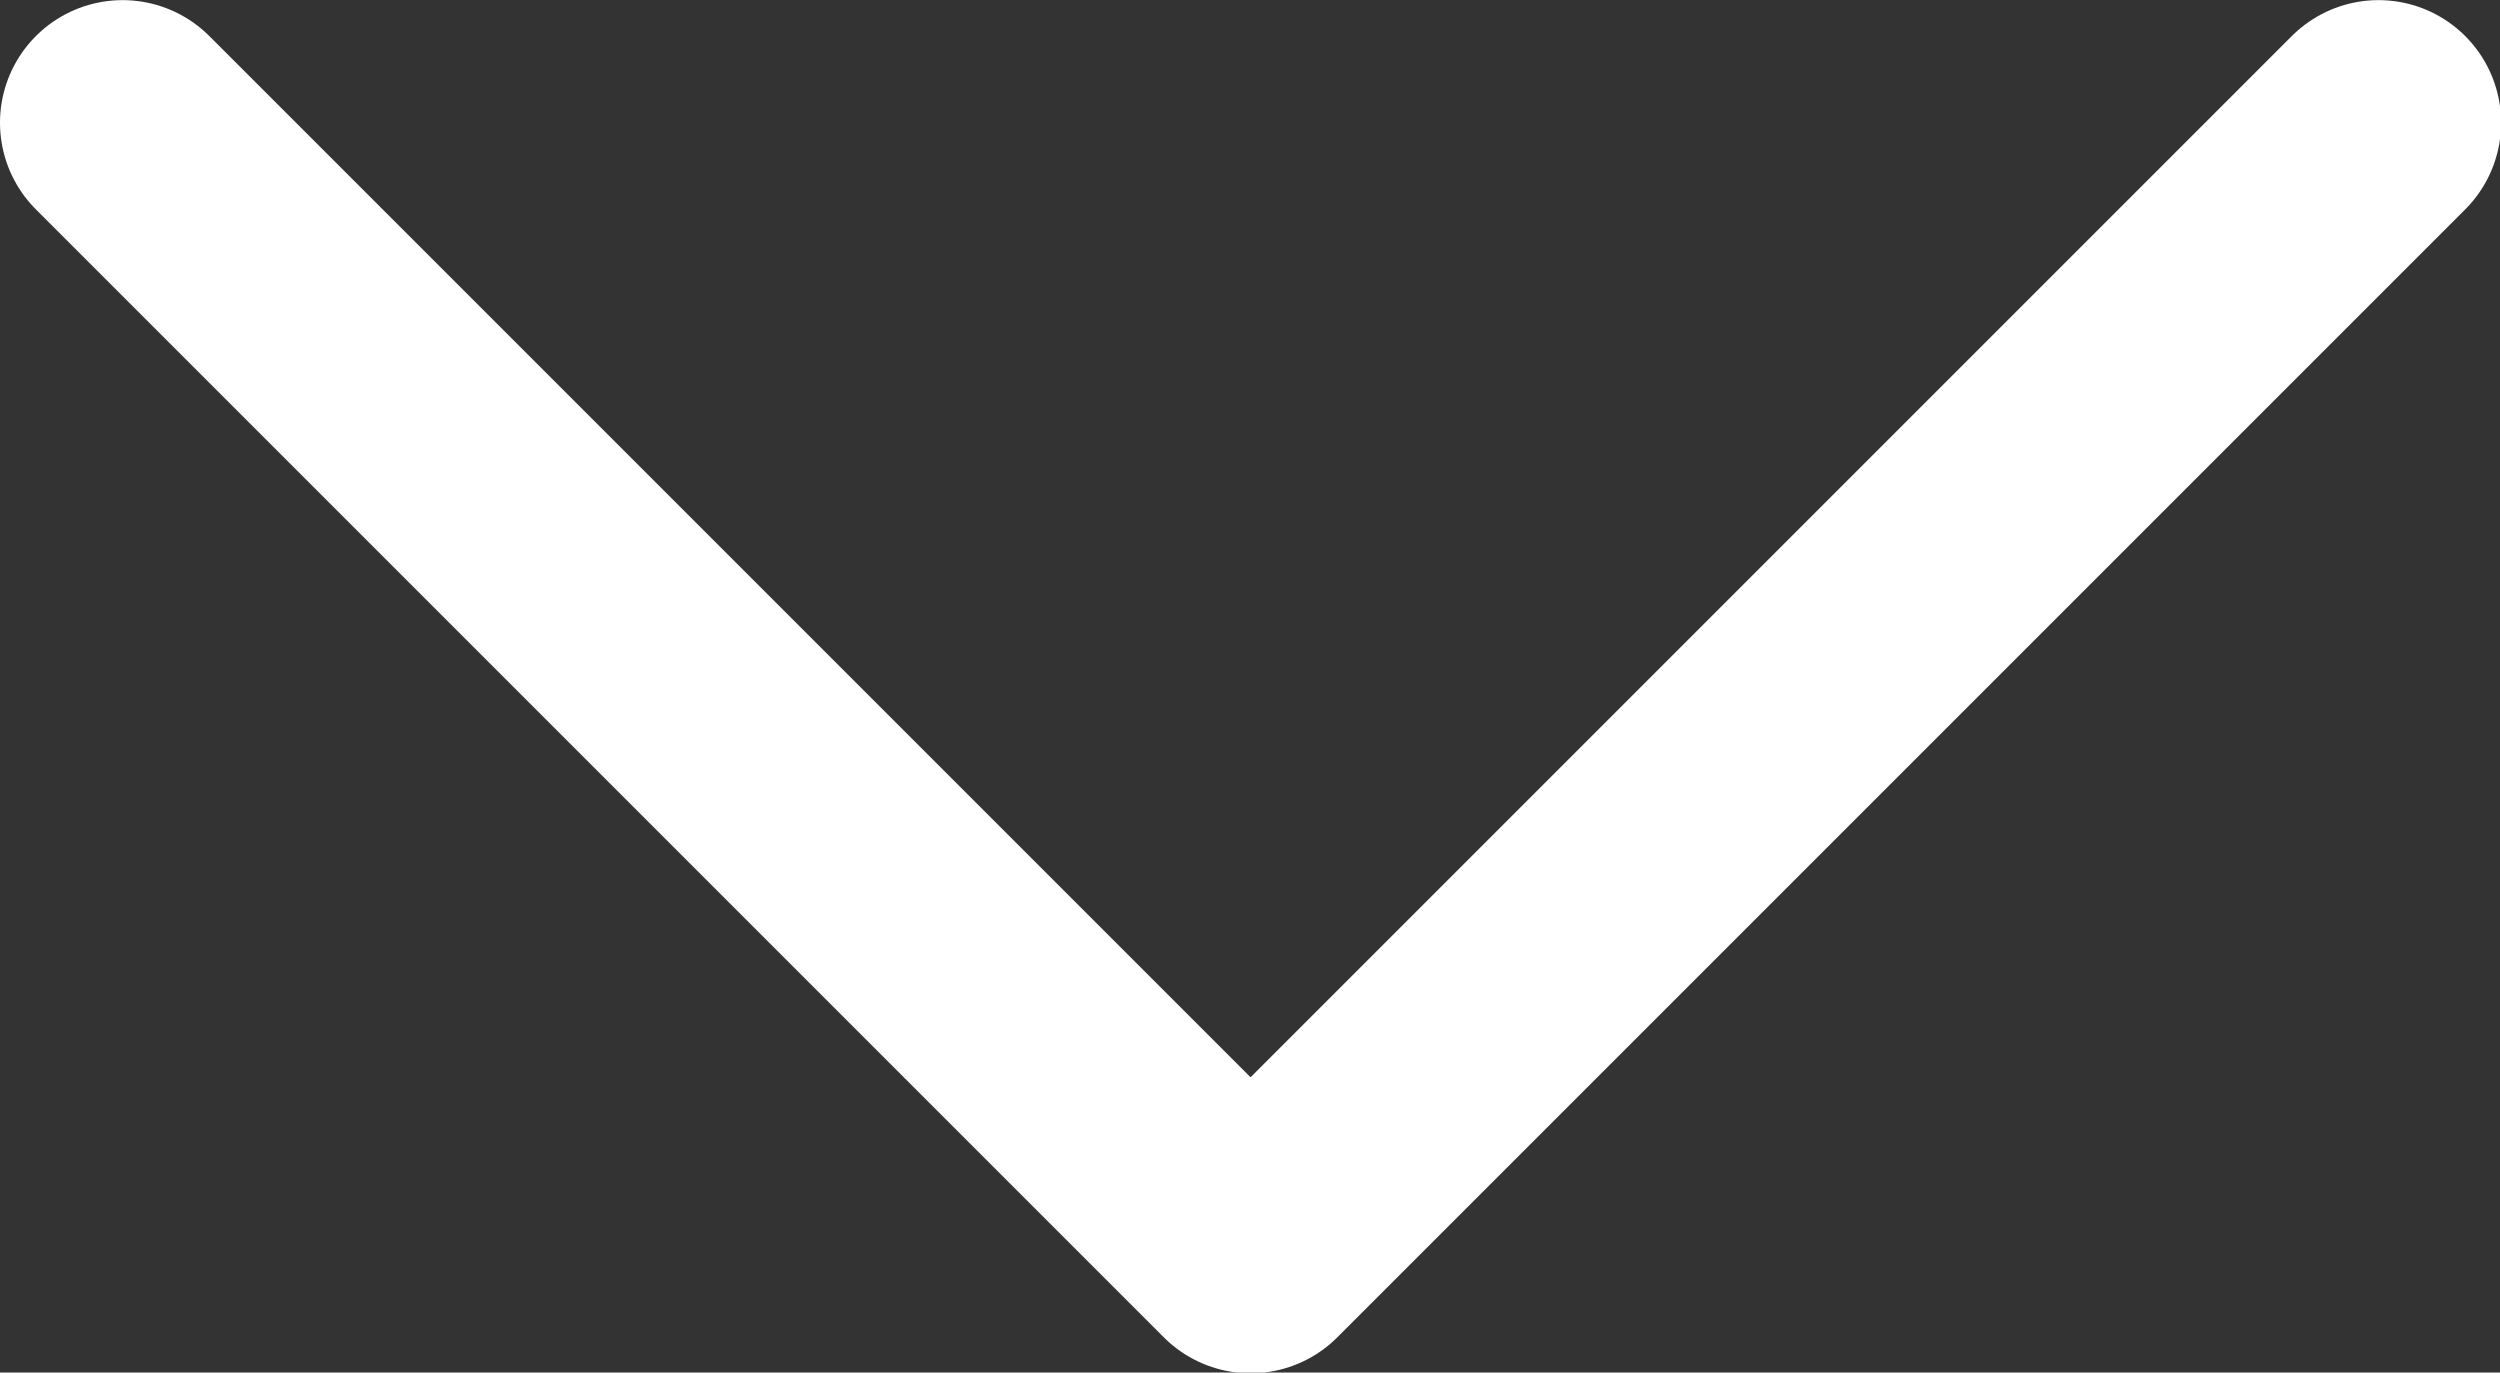 <svg xmlns="http://www.w3.org/2000/svg" width="20.391" height="11.195" viewBox="0 0 20.391 11.195"><rect x="0" y="0" width="20.391" height="11.195" fill="#333333" stroke="none"/><path d="M1650.019,1305.022l9.2,9.2,9.2-9.2" transform="translate(-1649.019 -1304.021)" fill="none" stroke="#fff" stroke-linecap="round" stroke-linejoin="round" stroke-width="2"/></svg>